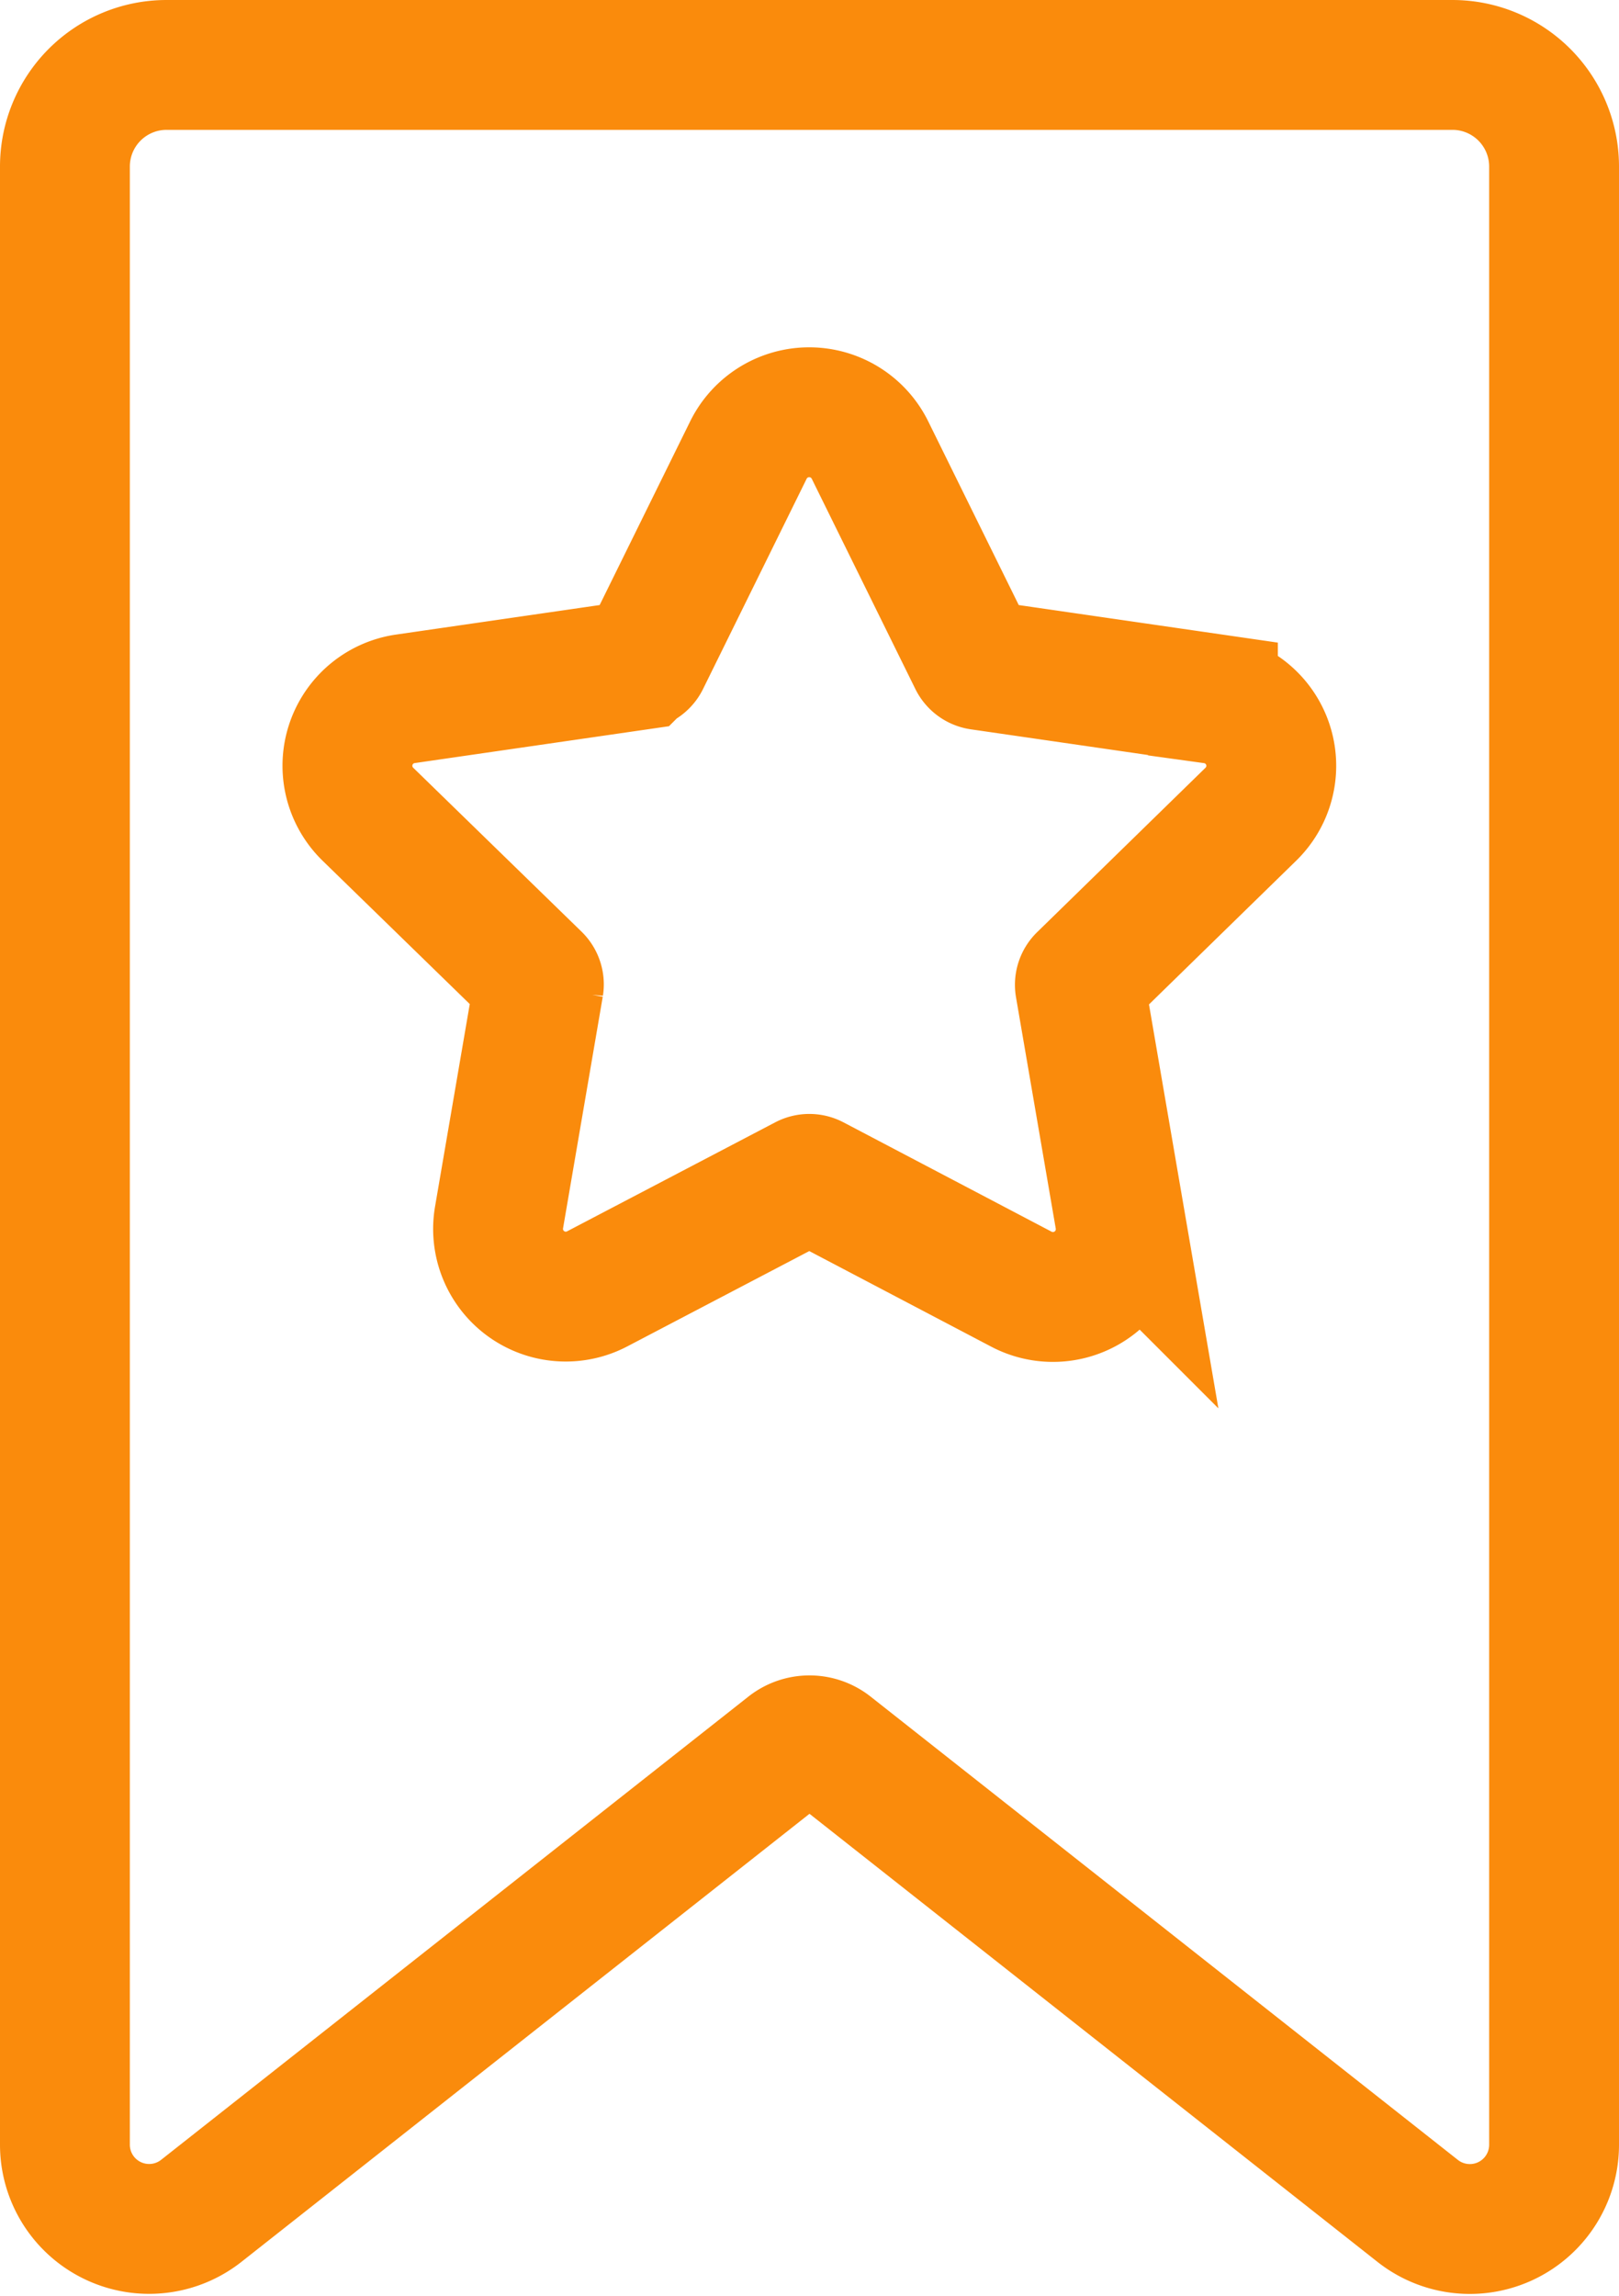 <svg xmlns="http://www.w3.org/2000/svg" width="18.703" height="26.518" viewBox="0 0 18.703 26.518">
  <g id="bookmark" transform="translate(-79.25 0.75)">
    <path id="Path_13119" data-name="Path 13119" d="M169.69,102.563l-.983-1.993a.078.078,0,0,0-.14,0l-.982,1.993a.312.312,0,0,1-.236.171l-2.2.319a.078.078,0,0,0-.043.133l1.589,1.549a.312.312,0,0,1,.09.277l-.375,2.188a.078.078,0,0,0,.114.082c2.147-1.129,2-1.069,2.11-1.069s-.032-.058,2.11,1.069a.078.078,0,0,0,.114-.082l-.375-2.188a.312.312,0,0,1,.09-.277l1.589-1.549a.078.078,0,0,0-.043-.133l-2.2-.319a.312.312,0,0,1-.236-.171Z" transform="translate(-81.762 -96.599)" fill="none"/>
    <path id="Path_13120" data-name="Path 13120" d="M96.03,0H81.173A1.174,1.174,0,0,0,80,1.172V24.027a.973.973,0,0,0,1.573.762l6.786-5.352a.39.39,0,0,1,.485,0L95.63,24.79a.973.973,0,0,0,1.573-.762V1.172A1.174,1.174,0,0,0,96.03,0ZM93.7,8.655l-1.946,1.9a.1.1,0,0,0-.028.086l.46,2.677a.783.783,0,0,1-1.135.824l-2.406-1.264a.1.1,0,0,0-.091,0L86.15,14.137a.782.782,0,0,1-1.135-.824l.459-2.677a.1.1,0,0,0-.028-.086L83.5,8.655a.781.781,0,0,1,.434-1.333l2.69-.39a.1.1,0,0,0,.074-.053l1.2-2.435a.783.783,0,0,1,1.4,0l1.2,2.435a.1.1,0,0,0,.074.053l2.69.39A.781.781,0,0,1,93.7,8.655Z" fill="none" stroke="#fa8b0c" stroke-width="1.5"/>
  </g>
</svg>
